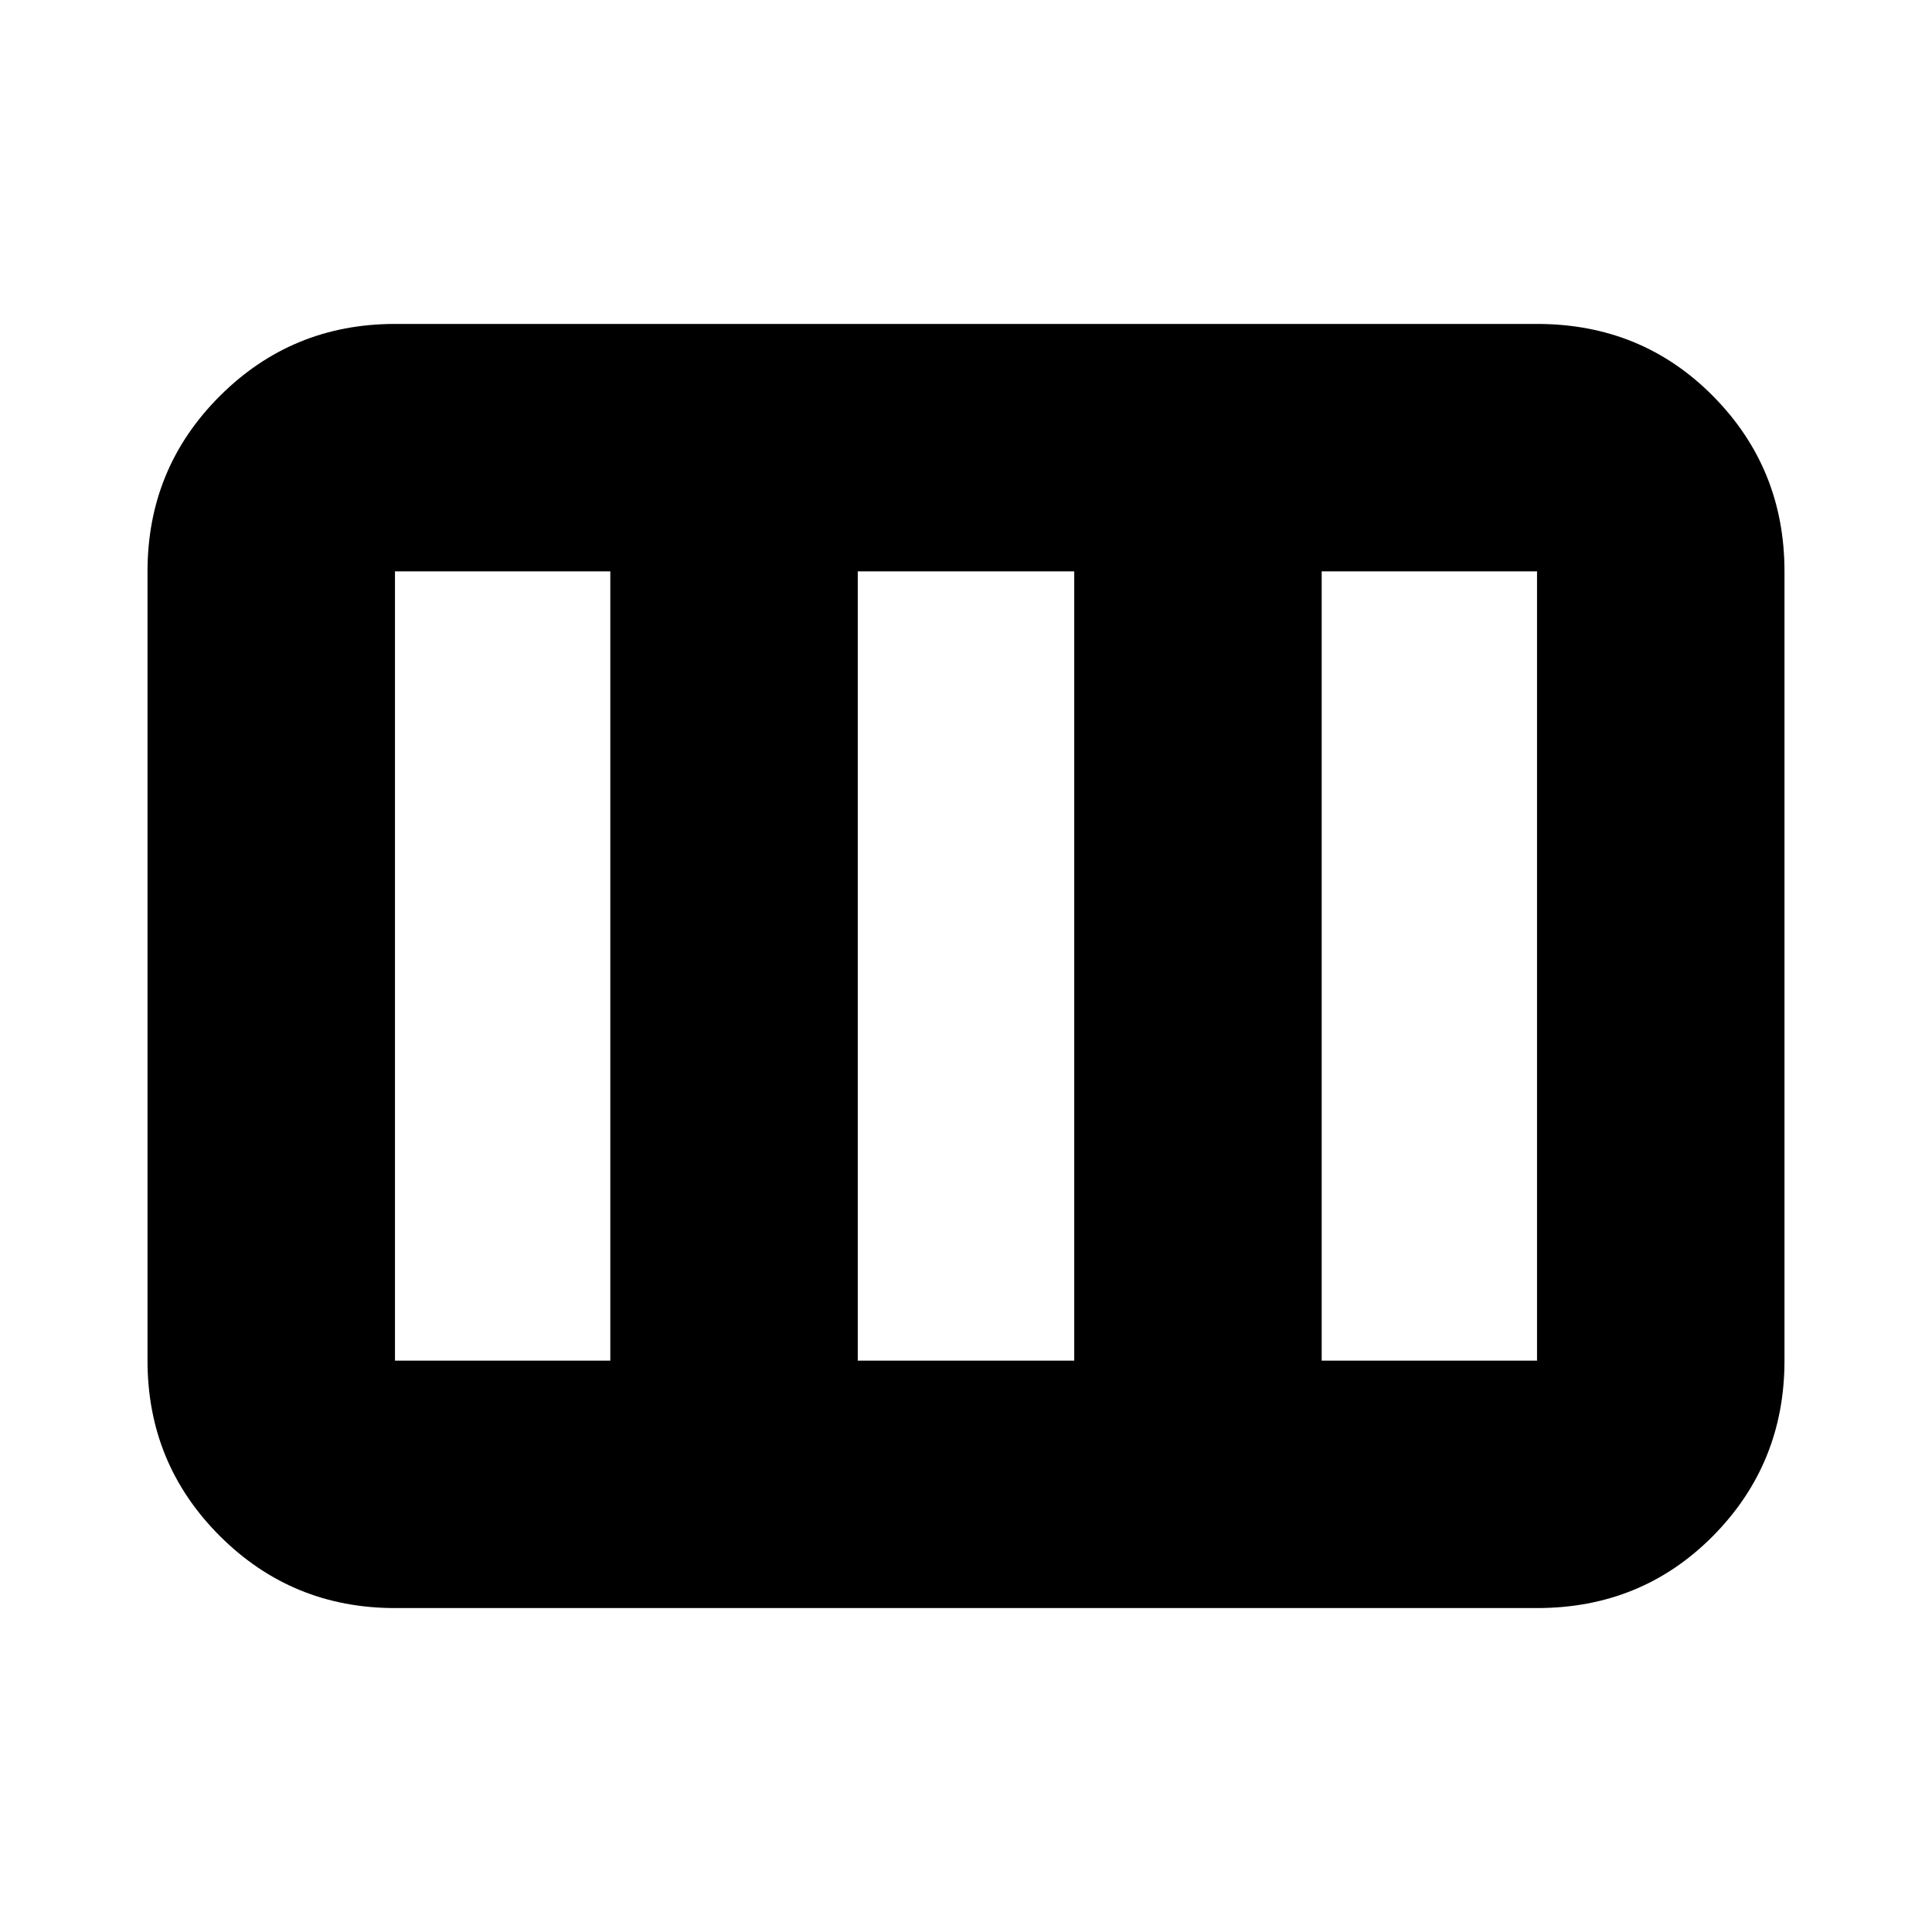<svg xmlns="http://www.w3.org/2000/svg" height="24" viewBox="0 -960 960 960" width="24"><path d="M73.3-283.91v-392.18q0-51.2 35.88-87.08 35.88-35.87 87.08-35.87h567.48q51.99 0 87.48 35.87 35.48 35.88 35.48 87.08v392.18q0 51.2-35.48 87.08-35.49 35.87-87.48 35.87H196.26q-51.2 0-87.08-35.87-35.88-35.88-35.88-87.08Zm122.96 0h107v-392.18h-107v392.18Zm229.96 0h107.56v-392.18H426.22v392.18Zm230.52 0h107v-392.18h-107v392.18Z"/></svg>